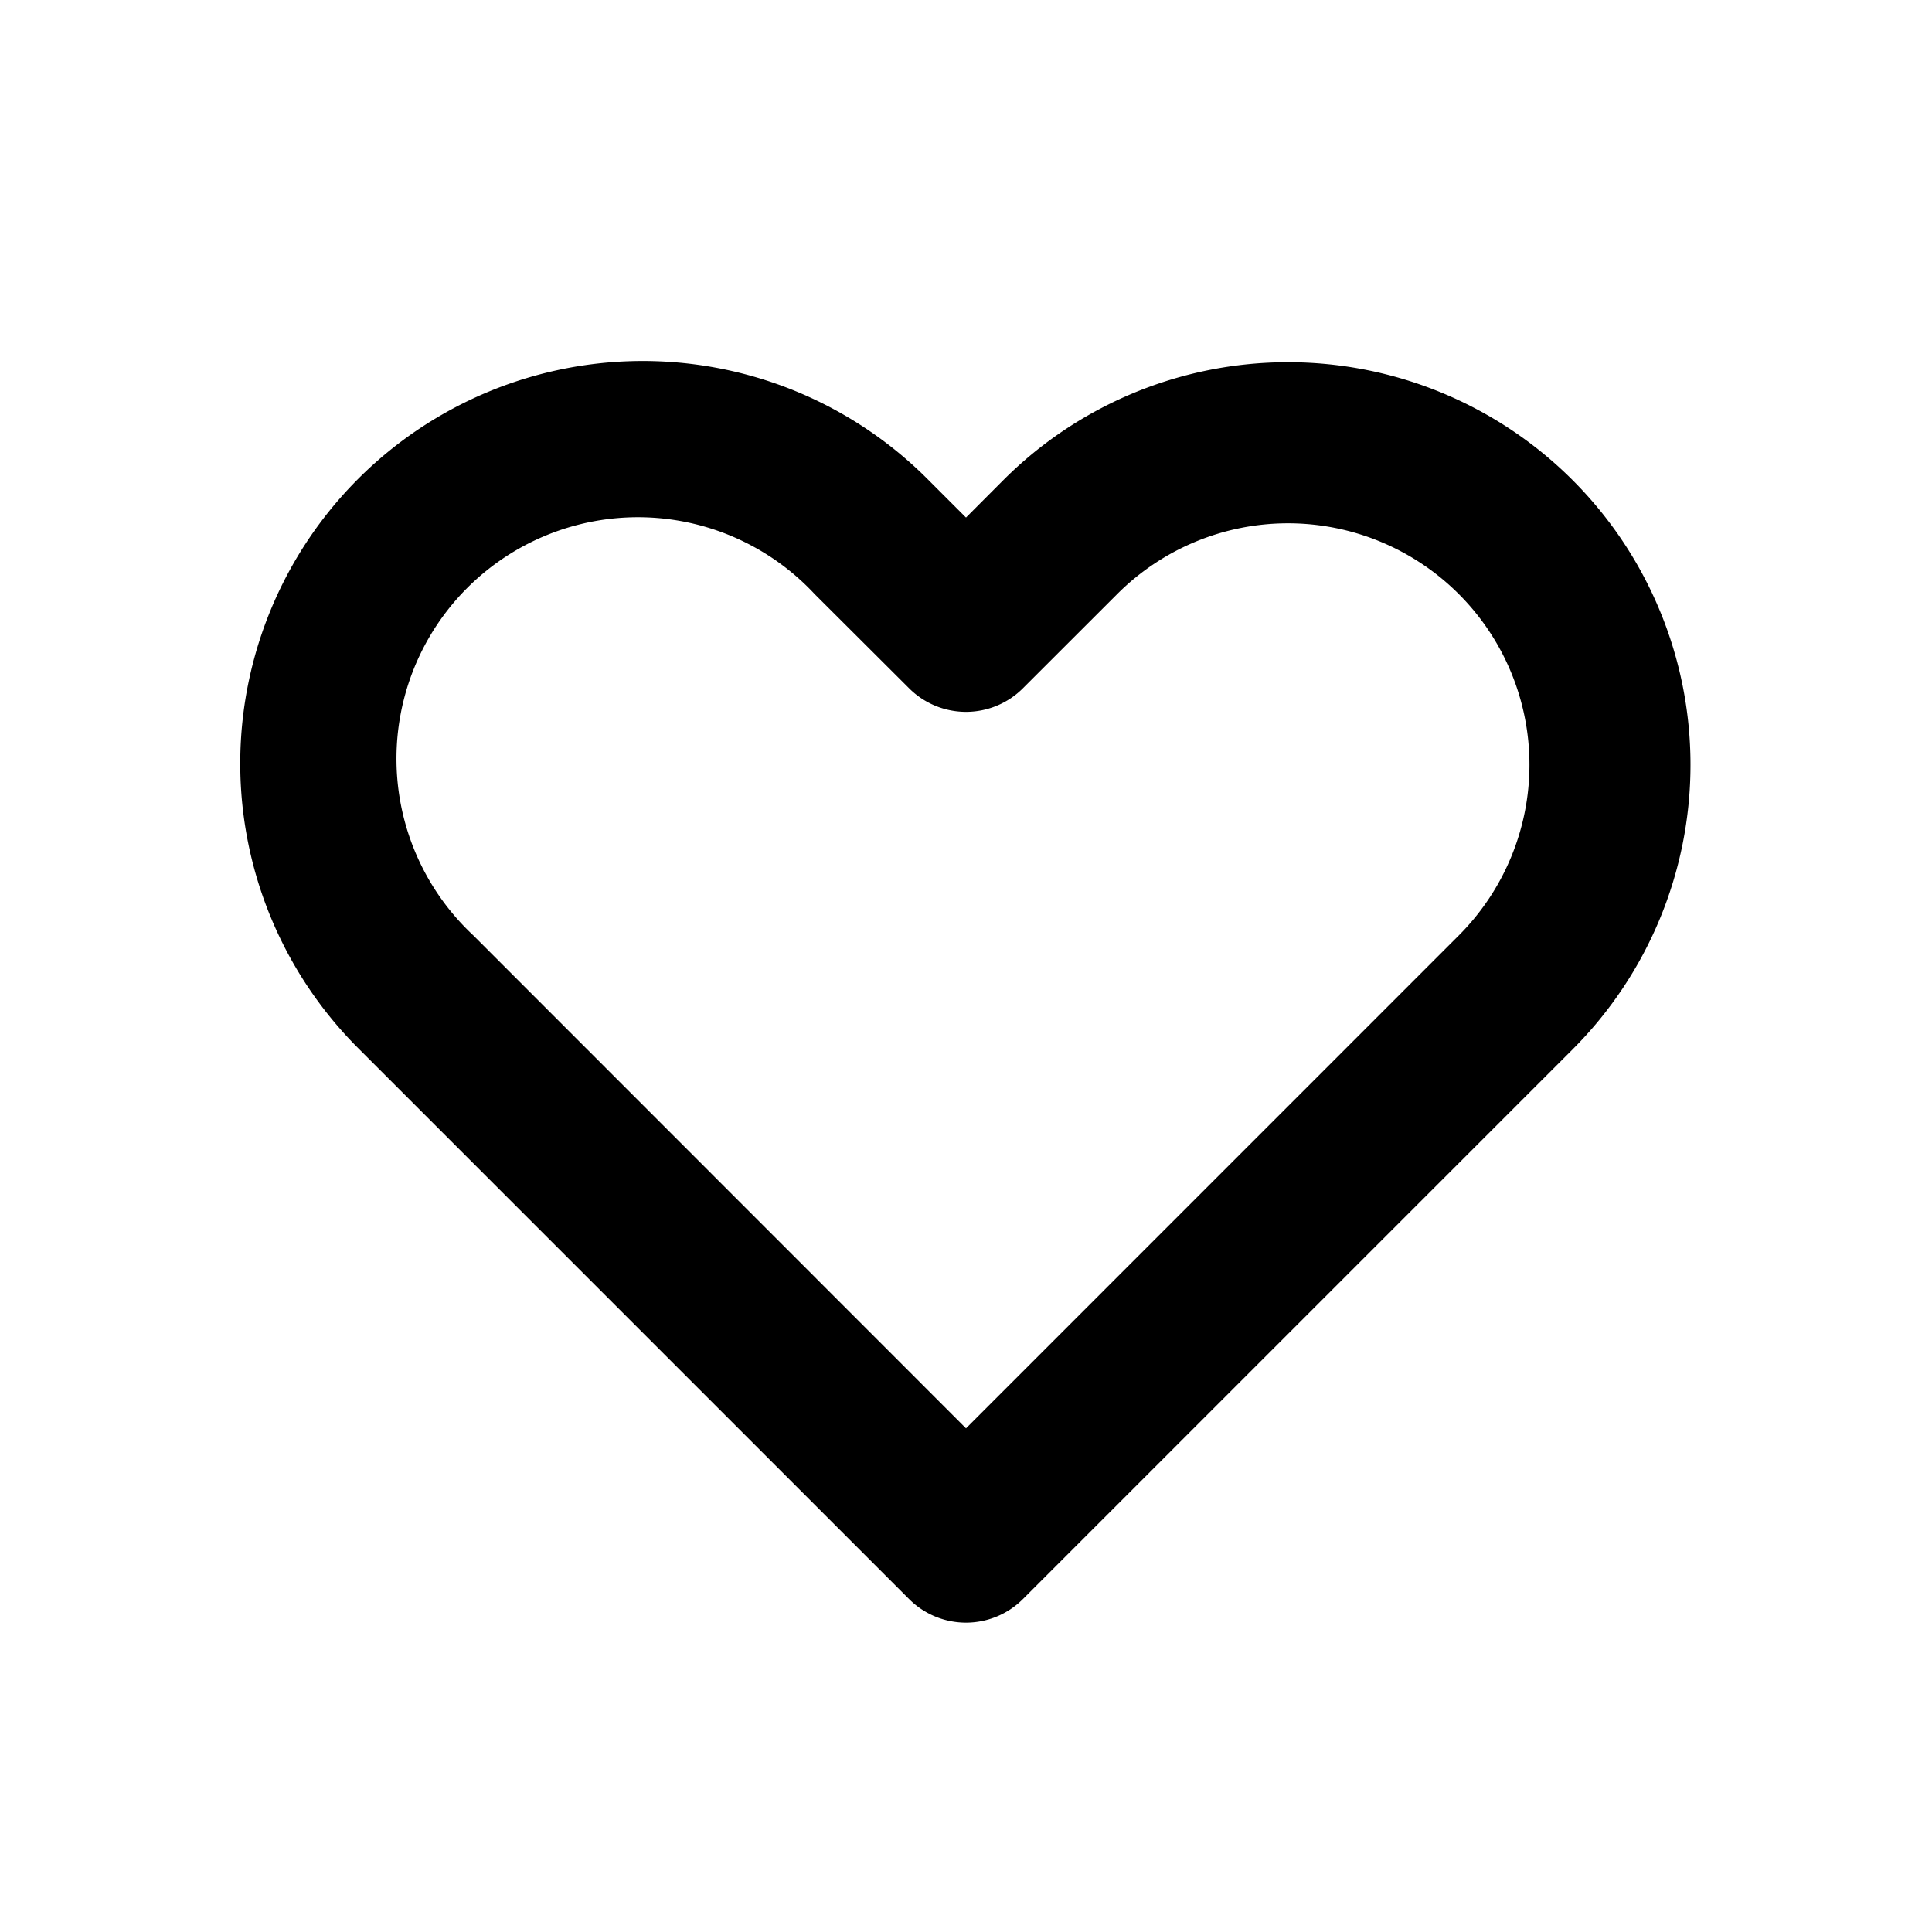 <svg xmlns="http://www.w3.org/2000/svg" width="24" height="24" fill="none">
  <path
    fill="#000"
    d="M12.464 5.964a5 5 0 1 1 7.071 7.072l-6.828 6.828a1 1 0 0 1-1.414 0l-6.829-6.829a5 5 0 1 1 7.072-7.07l.464.464.464-.465Zm5.657 1.415a3 3 0 0 0-4.242 0L12.707 8.55a1 1 0 0 1-1.414 0L10.12 7.38a3 3 0 1 0-4.24 4.24L12 17.743l6.121-6.122a3 3 0 0 0 0-4.242Z"
  />
</svg>
